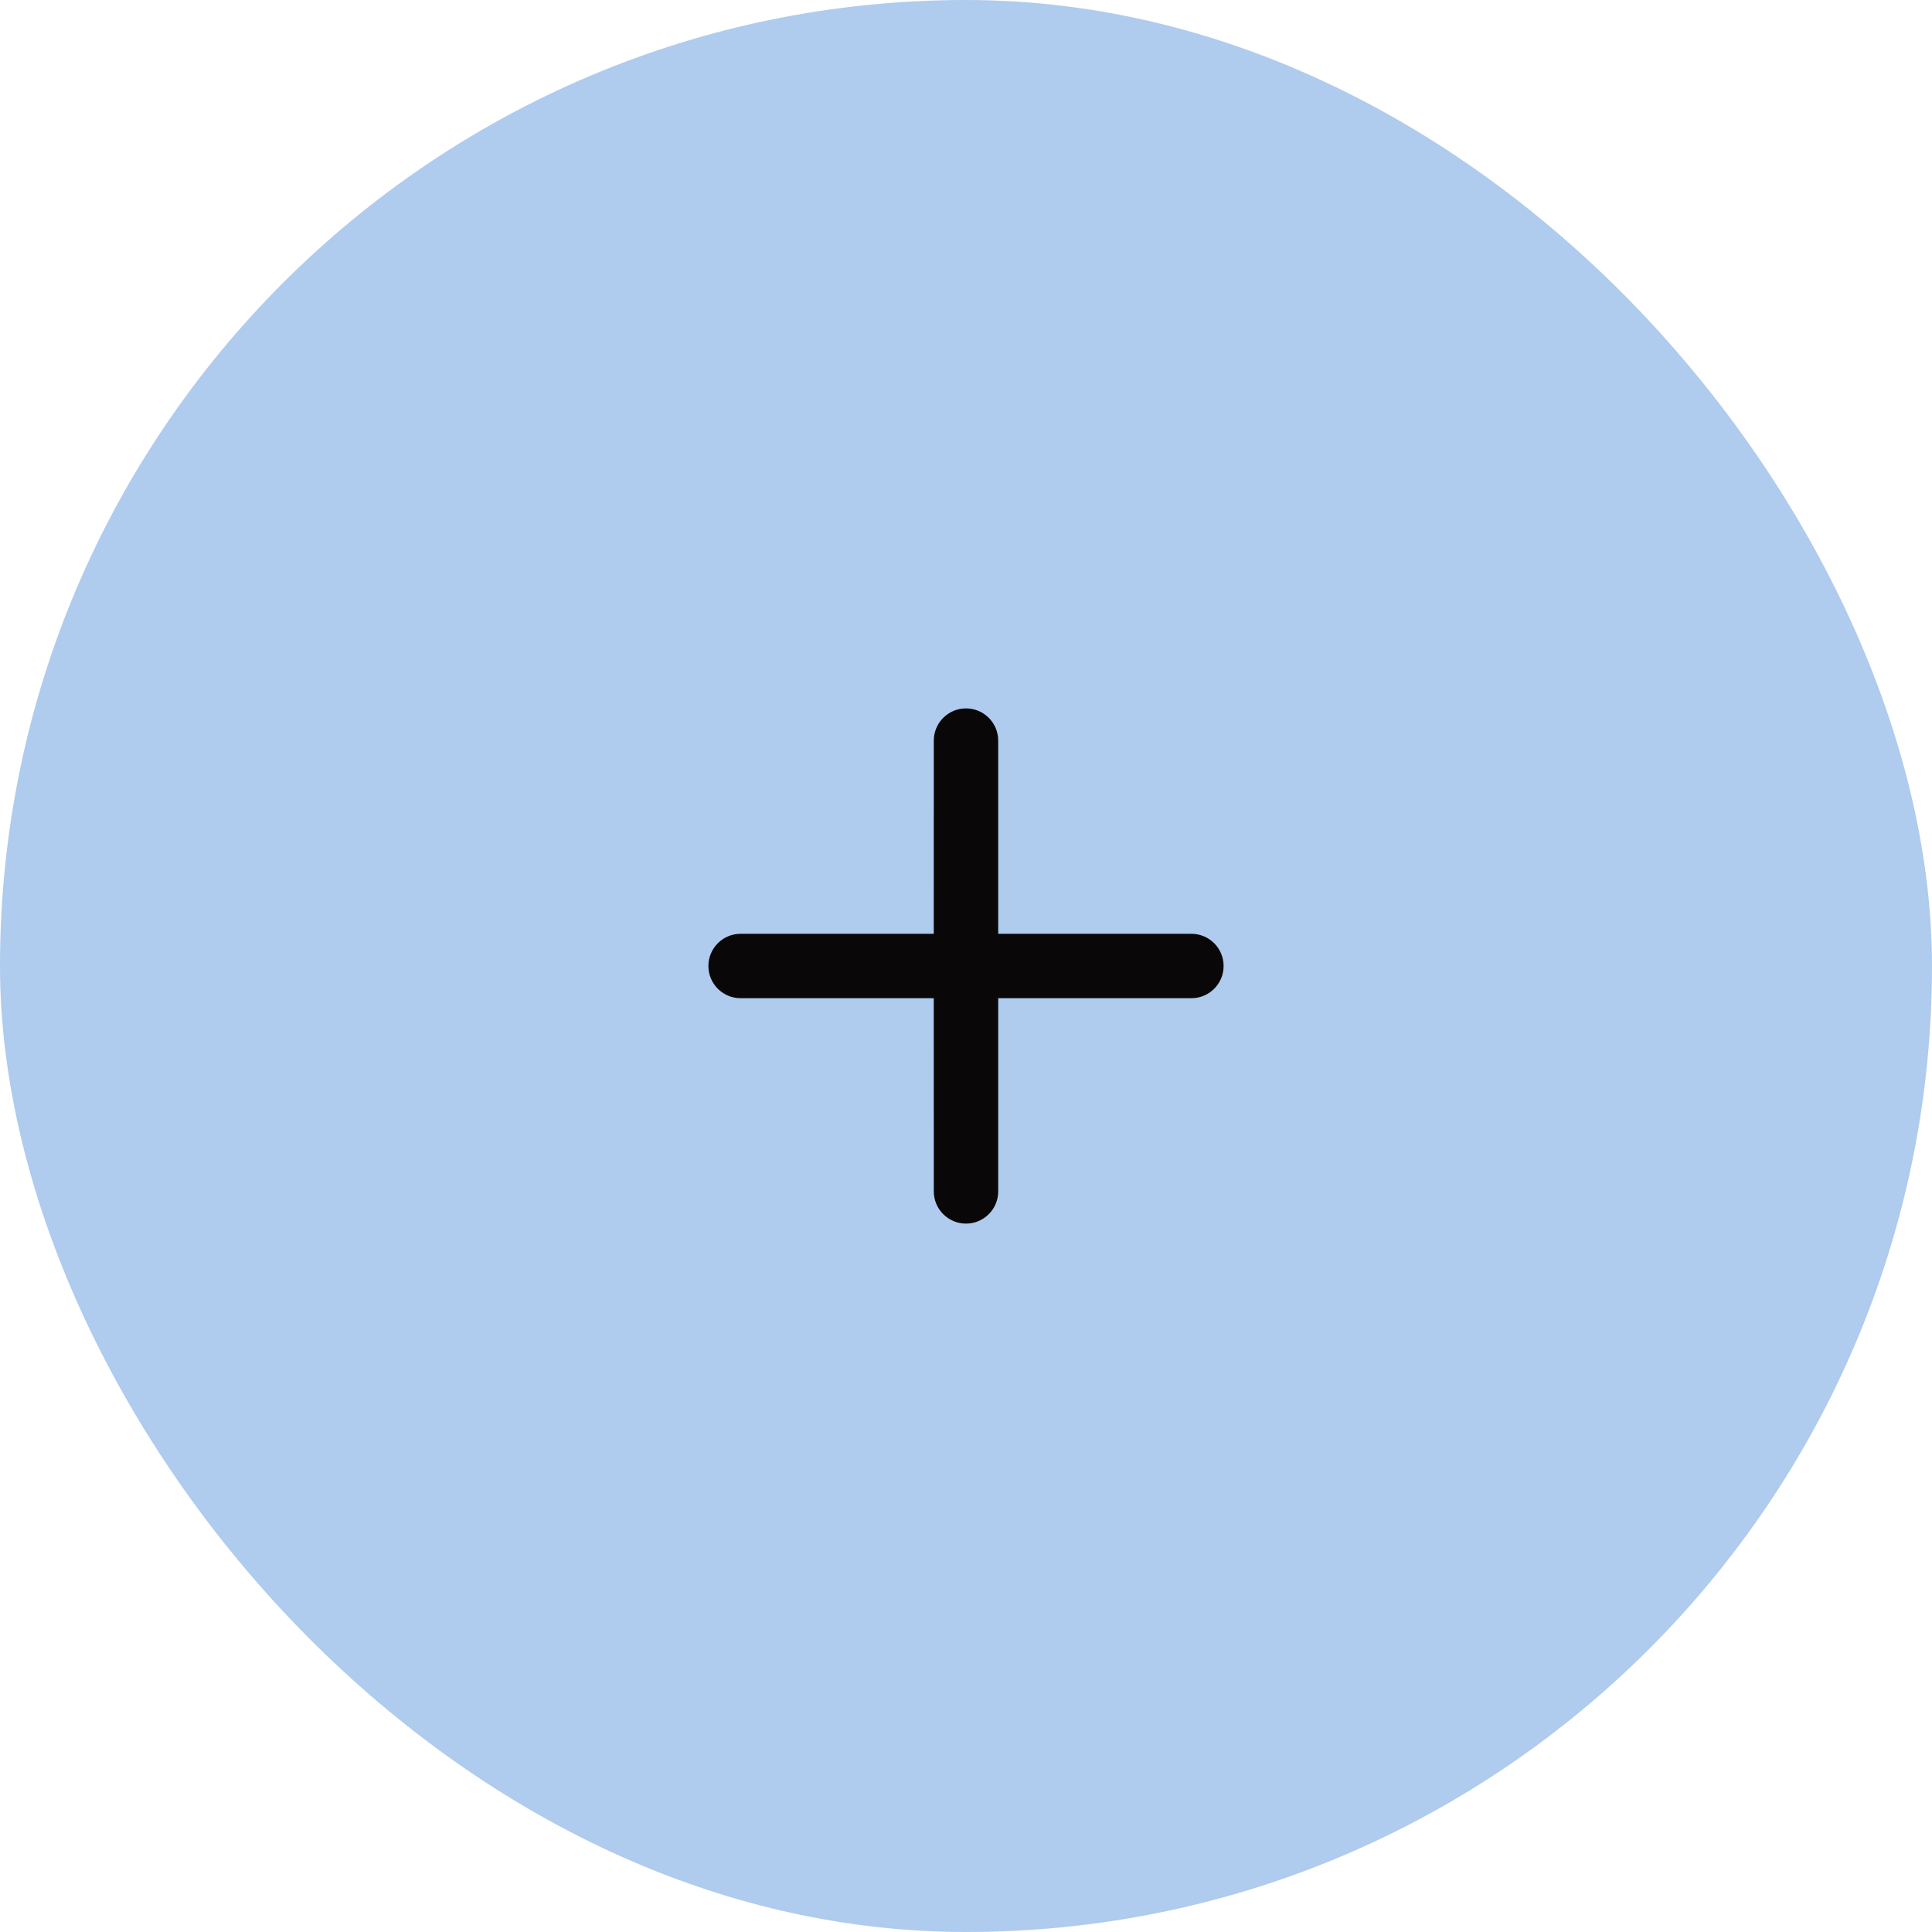 <svg width="54" height="54" viewBox="0 0 54 54" fill="none" xmlns="http://www.w3.org/2000/svg">
<rect width="54" height="54" rx="27" fill="#AFCBEE"/>
<path d="M27 19.8C27.497 19.8 27.9 20.203 27.9 20.7V26.1L33.3 26.1C33.797 26.1 34.2 26.503 34.2 27C34.2 27.497 33.797 27.9 33.3 27.9L27.9 27.9L27.9 33.3C27.9 33.797 27.497 34.2 27 34.2C26.503 34.2 26.1 33.797 26.1 33.3L26.099 27.9L20.7 27.9C20.203 27.9 19.8 27.497 19.8 27C19.8 26.503 20.203 26.1 20.7 26.1L26.099 26.1L26.1 20.7C26.1 20.203 26.503 19.8 27 19.8Z" fill="#090707"/>
</svg>
